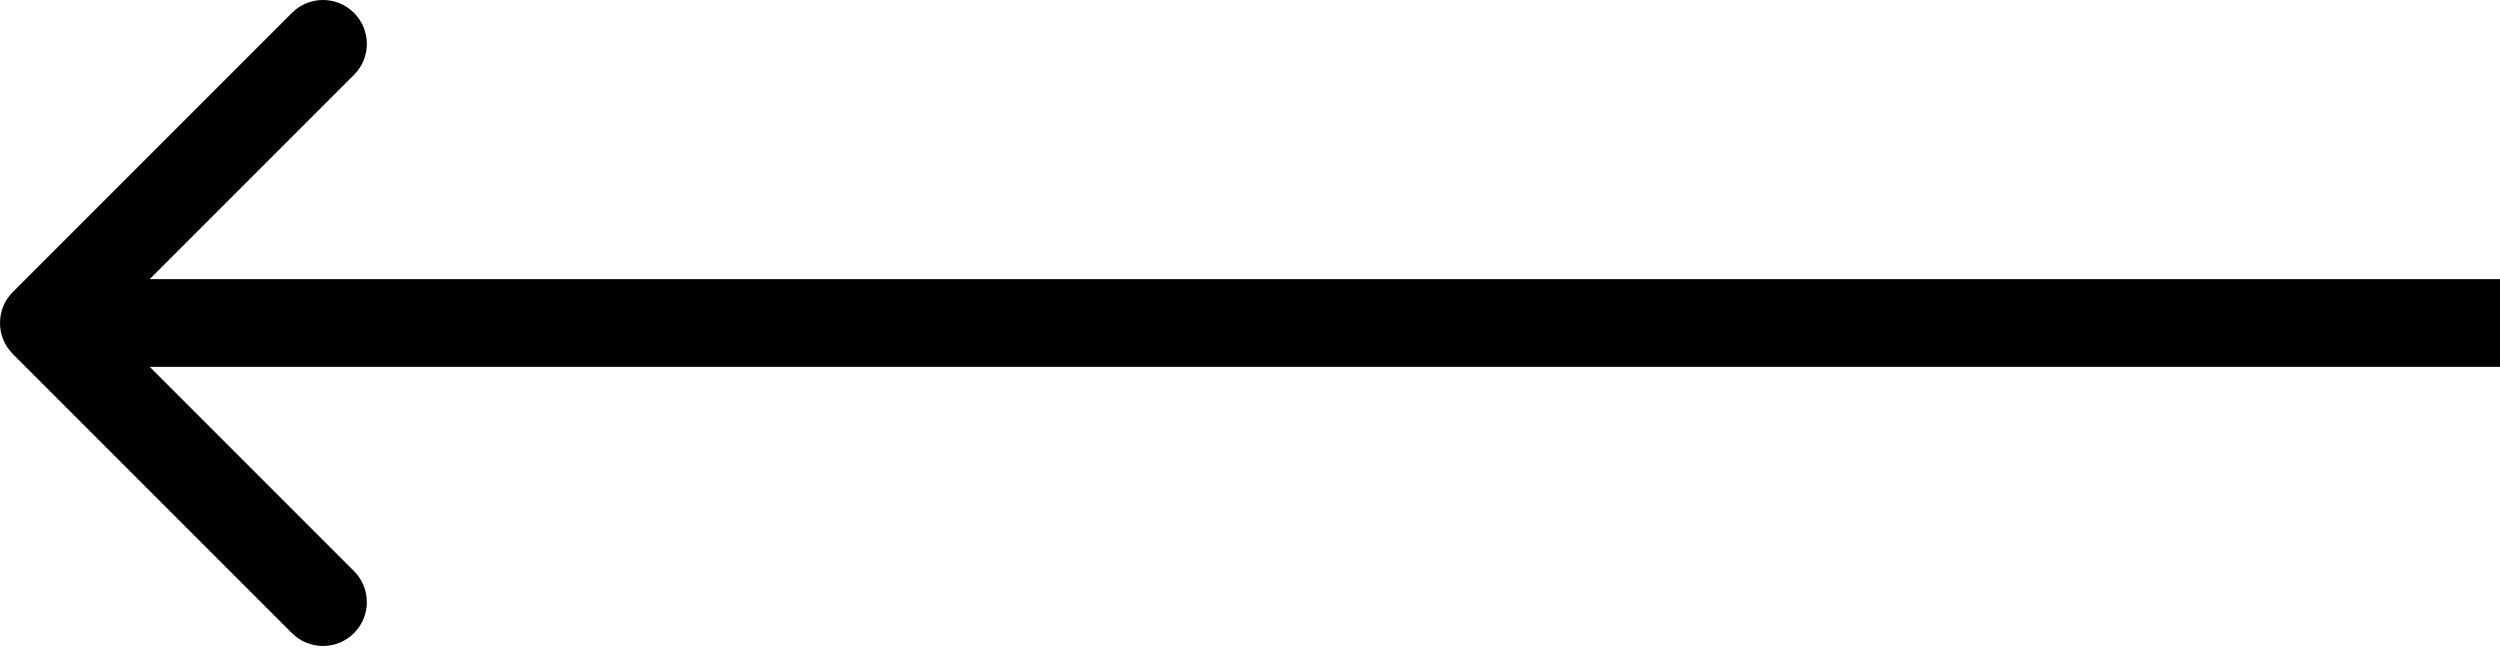 <svg width="57" height="15" viewBox="0 0 57 15" fill="none" xmlns="http://www.w3.org/2000/svg">
<path fill-rule="evenodd" clip-rule="evenodd" d="M0.293 8.071C-0.098 7.681 -0.098 7.047 0.293 6.657L6.657 0.293C7.047 -0.098 7.681 -0.098 8.071 0.293C8.462 0.683 8.462 1.317 8.071 1.707L3.414 6.364H57V8.364H3.414L8.071 13.021C8.462 13.411 8.462 14.044 8.071 14.435C7.681 14.826 7.047 14.826 6.657 14.435L0.293 8.071Z" fill="black"/>
</svg>

